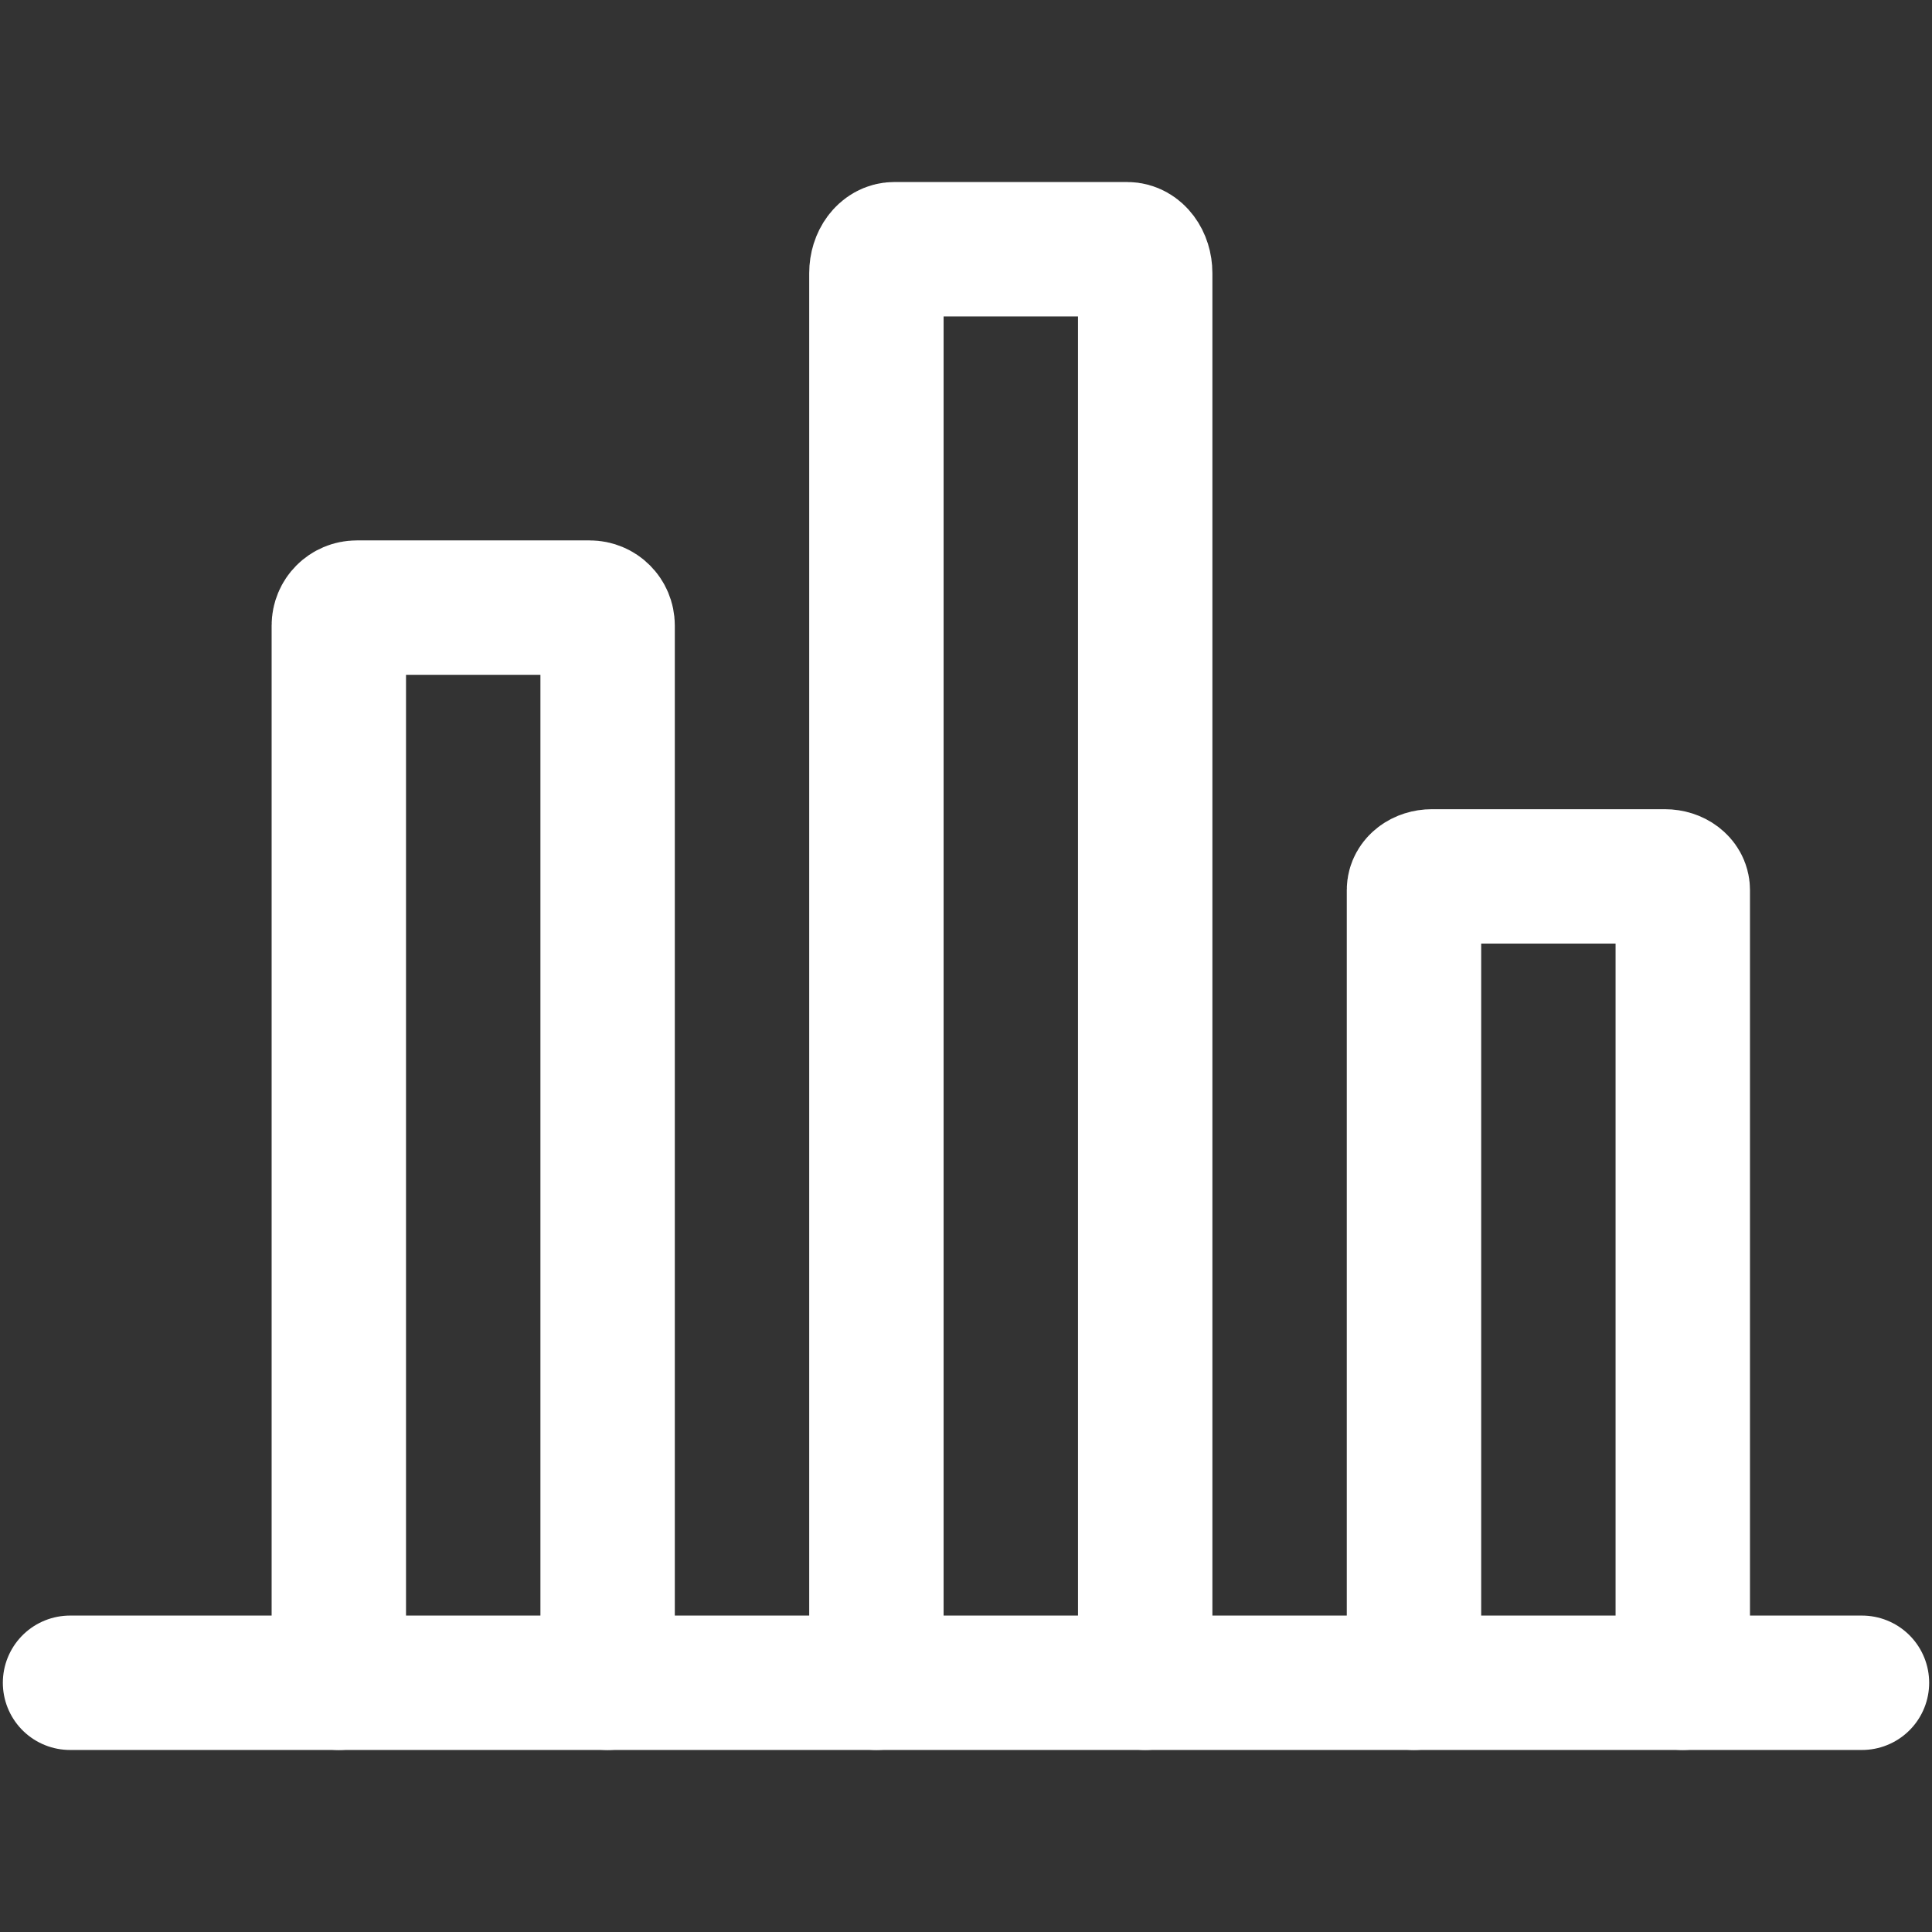 <?xml version="1.0" encoding="utf-8"?>
<!-- Generator: Adobe Illustrator 25.0.0, SVG Export Plug-In . SVG Version: 6.00 Build 0)  -->
<svg version="1.1" id="Layer_1" xmlns="http://www.w3.org/2000/svg" xmlns:xlink="http://www.w3.org/1999/xlink" x="0px" y="0px"
	 viewBox="0 0 800 800" style="enable-background:new 0 0 800 800;" xml:space="preserve">
<rect x="0" y="0" width="800" height="800" fill="#333333" stroke="none"/>
<style type="text/css">
	.st0{fill:none;stroke:#FFFFFF;stroke-width:55.65;stroke-linecap:round;stroke-linejoin:round;stroke-miterlimit:133.333;}
</style>
<line class="st0" x1="29" y1="696.8" x2="771" y2="696.8"/>
<path class="st0" d="M140.3,696.8V259c0-4.1,3.3-7.4,7.4-7.4h96.5c4.1,0,7.4,3.3,7.4,7.4v437.8"/>
<path class="st0" d="M362.9,696.8V113.1c0-5.5,3.3-9.9,7.4-9.9h96.5c4.1,0,7.4,4.4,7.4,9.9v583.7"/>
<path class="st0" d="M585.5,696.8V368.5c0-3.1,3.3-5.6,7.4-5.6h96.5c4.1,0,7.4,2.5,7.4,5.6v328.3"/>
</svg>
